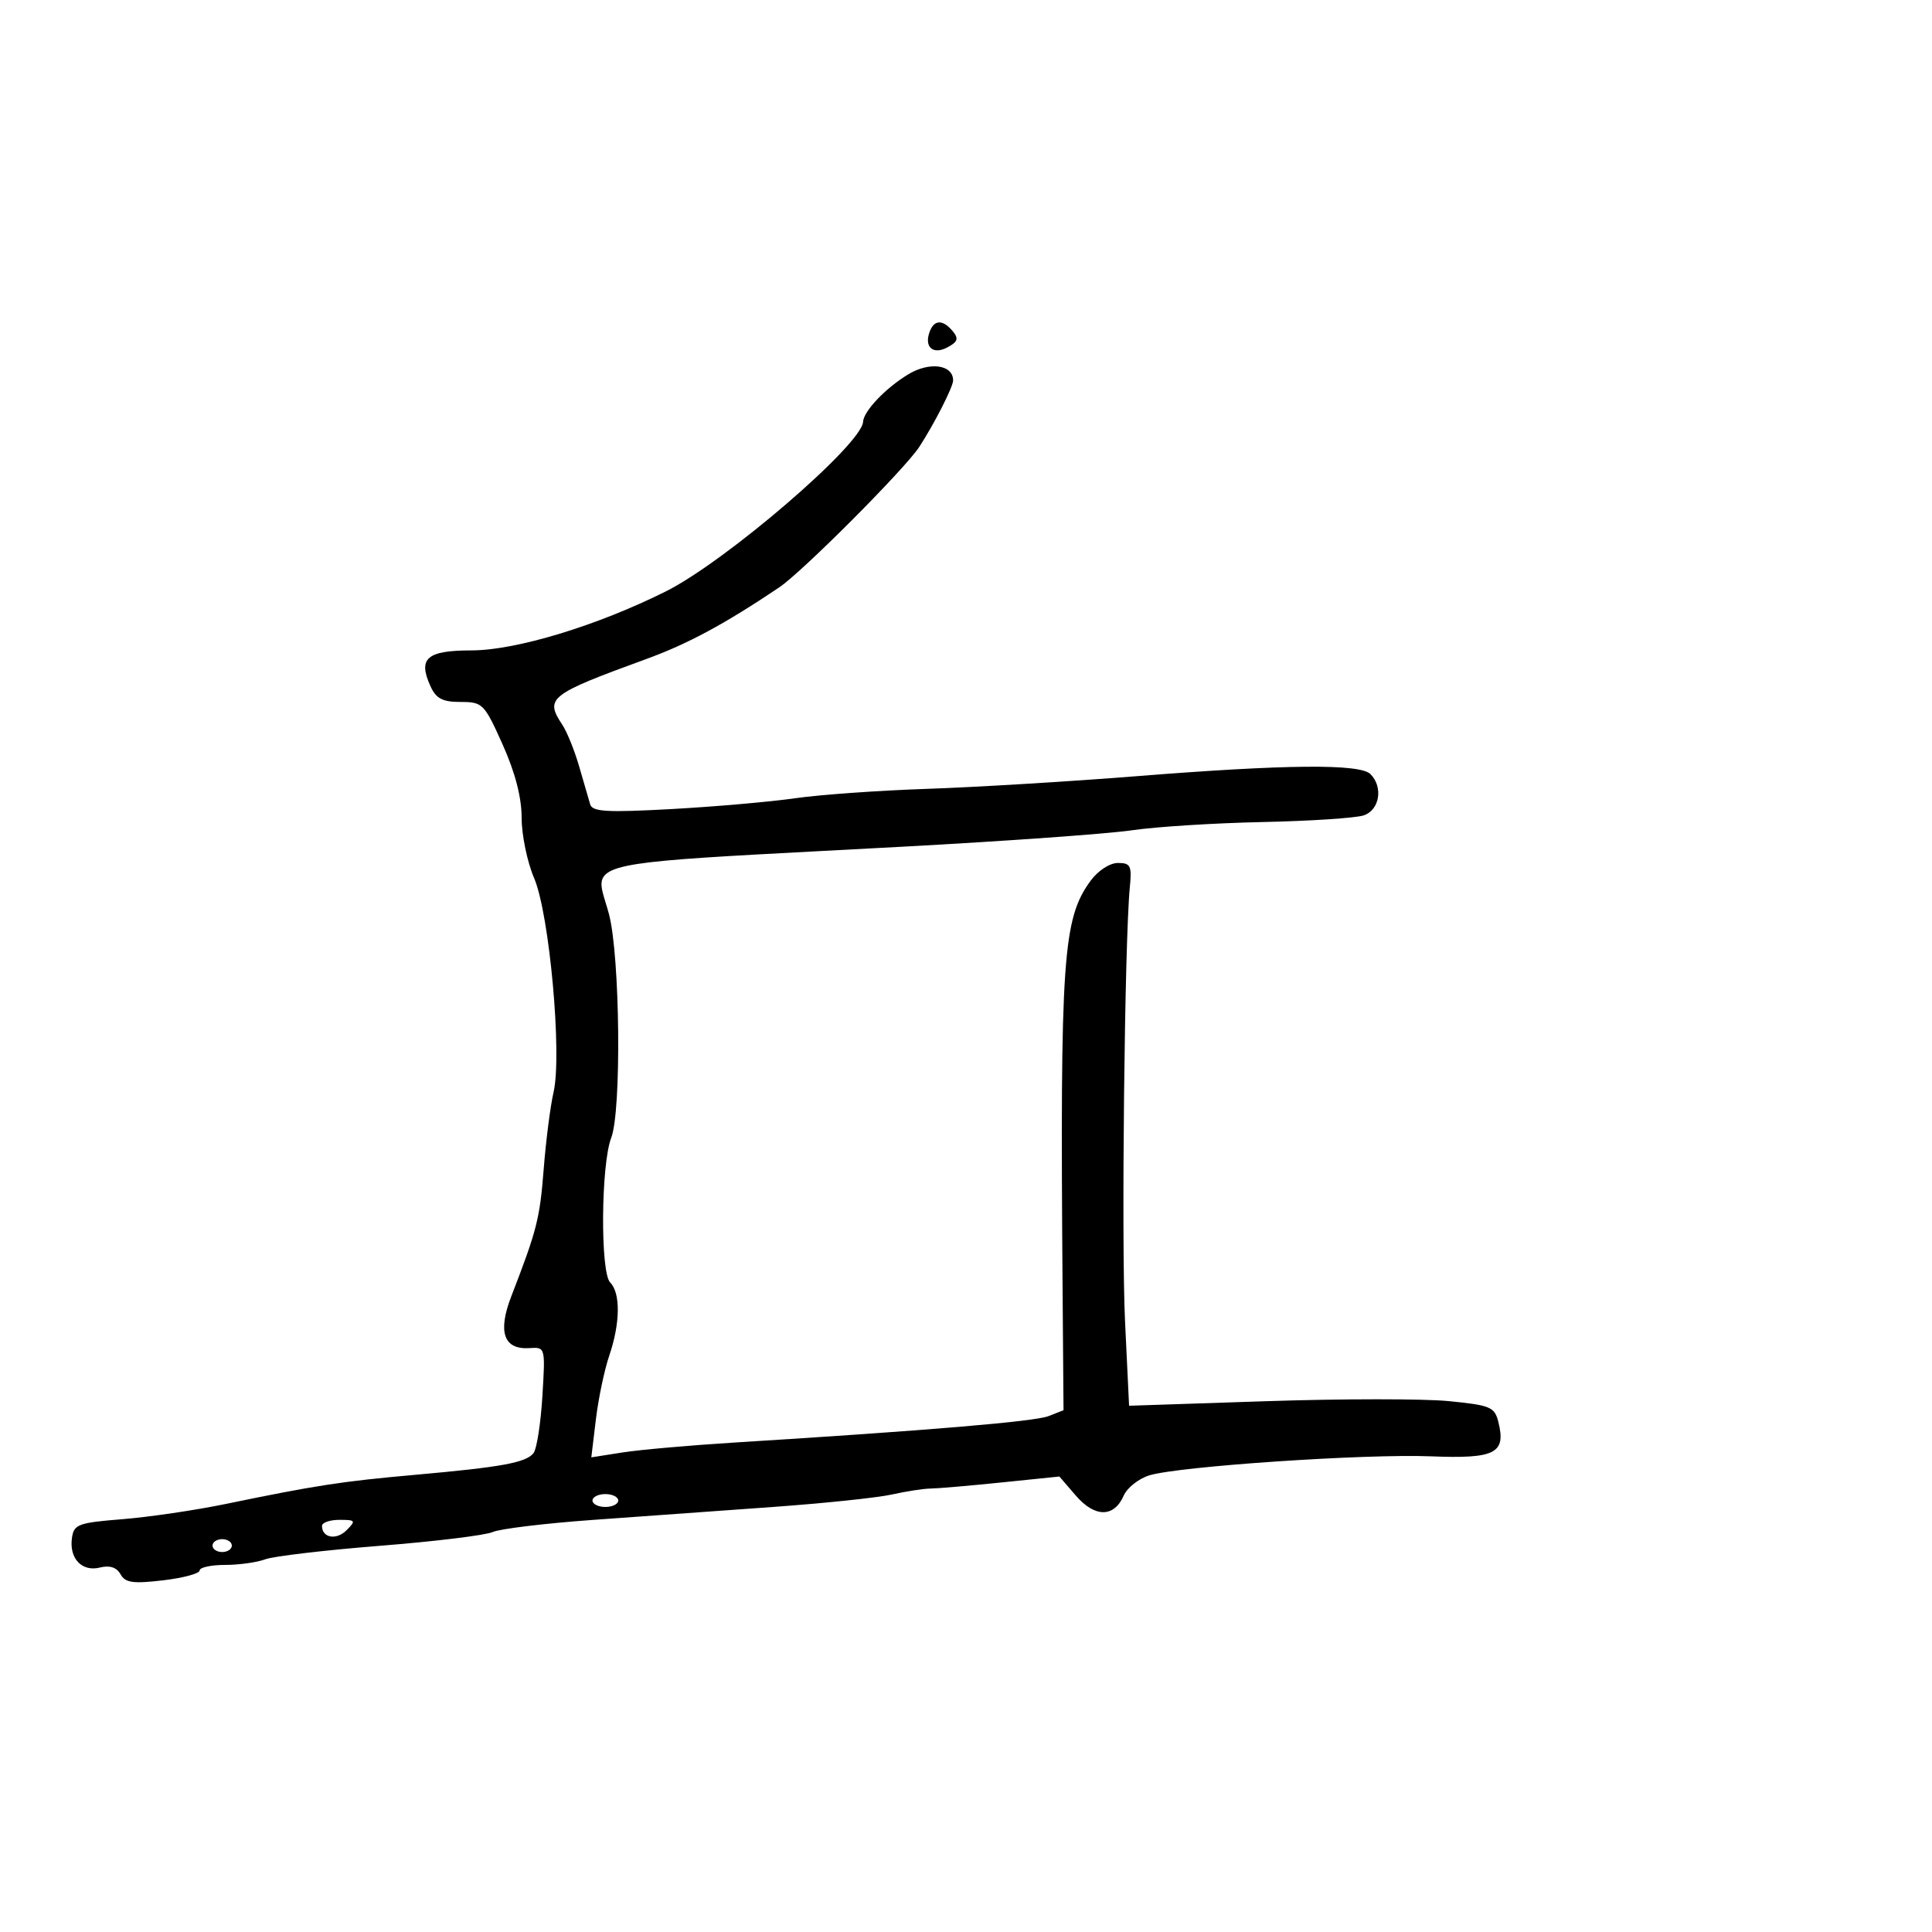 <svg xmlns="http://www.w3.org/2000/svg" width="300" height="300" viewBox="0 0 300 300" version="1.1">
  <defs/>
  <path d="M141.018,58.135 C144.337,56.117 148,56.61 148,59.075 C148,60.079 145.078,65.815 142.74,69.401 C140.505,72.826 124.58,88.8 121,91.207 C112.554,96.884 106.833,99.969 100.396,102.318 C85.278,107.834 84.563,108.392 87.31,112.527 C88.031,113.612 89.209,116.525 89.928,119 C90.647,121.475 91.42,124.13 91.644,124.901 C91.98,126.052 94.236,126.182 104.277,125.63 C110.999,125.26 119.635,124.505 123.466,123.952 C127.298,123.399 136.523,122.742 143.966,122.492 C151.41,122.242 166.05,121.357 176.5,120.525 C199.72,118.677 211.175,118.575 212.8,120.2 C214.817,122.217 214.232,125.788 211.75,126.614 C210.512,127.026 203.425,127.491 196,127.647 C188.575,127.804 179.475,128.378 175.777,128.924 C172.079,129.47 156.104,130.614 140.277,131.468 C103.332,133.461 94.648,133.558 93.533,136.512 C93.072,137.731 93.903,139.439 94.566,141.968 C96.285,148.521 96.522,172.523 94.909,176.685 C93.315,180.796 93.197,197.586 94.75,199.145 C96.377,200.779 96.317,205.485 94.606,210.5 C93.855,212.7 92.92,217.154 92.53,220.398 L91.819,226.297 L96.66,225.537 C99.322,225.119 107.125,224.428 114,224 C144.296,222.116 160.666,220.738 162.821,219.891 L165.143,218.978 L164.995,199.739 C164.606,148.735 165.027,142.656 169.359,136.75 C170.508,135.184 172.33,134 173.593,134 C175.554,134 175.767,134.433 175.44,137.75 C174.627,145.986 174.11,192.94 174.697,205.215 L175.323,218.284 L196.612,217.577 C208.322,217.188 221.081,217.182 224.965,217.565 C231.425,218.202 232.081,218.476 232.661,220.785 C233.888,225.676 232.202,226.538 222.182,226.137 C212.015,225.731 183.128,227.68 178.487,229.086 C176.831,229.588 175.031,231.009 174.487,232.243 C172.985,235.66 170.009,235.661 167.063,232.246 L164.5,229.273 L155.5,230.196 C150.55,230.704 145.6,231.129 144.5,231.142 C143.4,231.154 140.7,231.57 138.5,232.064 C136.3,232.559 127.975,233.431 120,234.002 C112.025,234.573 99.425,235.479 92,236.015 C84.575,236.551 77.6,237.397 76.5,237.896 C75.4,238.394 67.525,239.355 59,240.031 C50.475,240.707 42.458,241.651 41.185,242.13 C39.912,242.608 37.099,243 34.935,243 C32.771,243 31,243.388 31,243.862 C31,244.337 28.438,245.026 25.307,245.394 C20.638,245.943 19.452,245.772 18.711,244.447 C18.11,243.375 17.037,243.025 15.518,243.406 C12.716,244.109 10.721,241.996 11.173,238.805 C11.472,236.697 12.14,236.449 19,235.9 C23.125,235.57 30.325,234.51 35,233.545 C49.122,230.629 53.032,230.028 64.5,229.006 C77.924,227.809 81.664,227.123 82.844,225.641 C83.343,225.014 83.962,221.05 84.22,216.833 C84.687,209.198 84.679,209.167 82.235,209.333 C78.216,209.606 77.243,206.843 79.398,201.279 C83.372,191.018 83.824,189.241 84.428,181.5 C84.772,177.1 85.459,171.743 85.956,169.596 C87.304,163.766 85.32,141.913 82.938,136.355 C81.872,133.868 81,129.663 81,127.01 C81,123.818 79.999,119.956 78.042,115.593 C75.198,109.256 74.945,109 71.52,109 C68.715,109 67.721,108.482 66.847,106.564 C64.866,102.216 66.257,101.001 73.219,100.993 C80.14,100.985 92.737,97.159 103.406,91.824 C112.709,87.173 133.838,69.002 134.016,65.5 C134.1,63.844 137.485,60.284 141.018,58.135 Z M144.38,51.452 C145.087,49.609 146.424,49.601 147.942,51.43 C148.89,52.573 148.726,53.076 147.125,53.933 C144.856,55.148 143.449,53.877 144.38,51.452 Z M50,236.941 C50,238.807 52.226,239.203 53.81,237.618 C55.301,236.127 55.215,236 52.714,236 C51.221,236 50,236.423 50,236.941 Z M92,233 C92,233.55 92.9,234 94,234 C95.1,234 96,233.55 96,233 C96,232.45 95.1,232 94,232 C92.9,232 92,232.45 92,233 Z M33,240 C33,240.55 33.675,241 34.5,241 C35.325,241 36,240.55 36,240 C36,239.45 35.325,239 34.5,239 C33.675,239 33,239.45 33,240 Z"/>
</svg>

